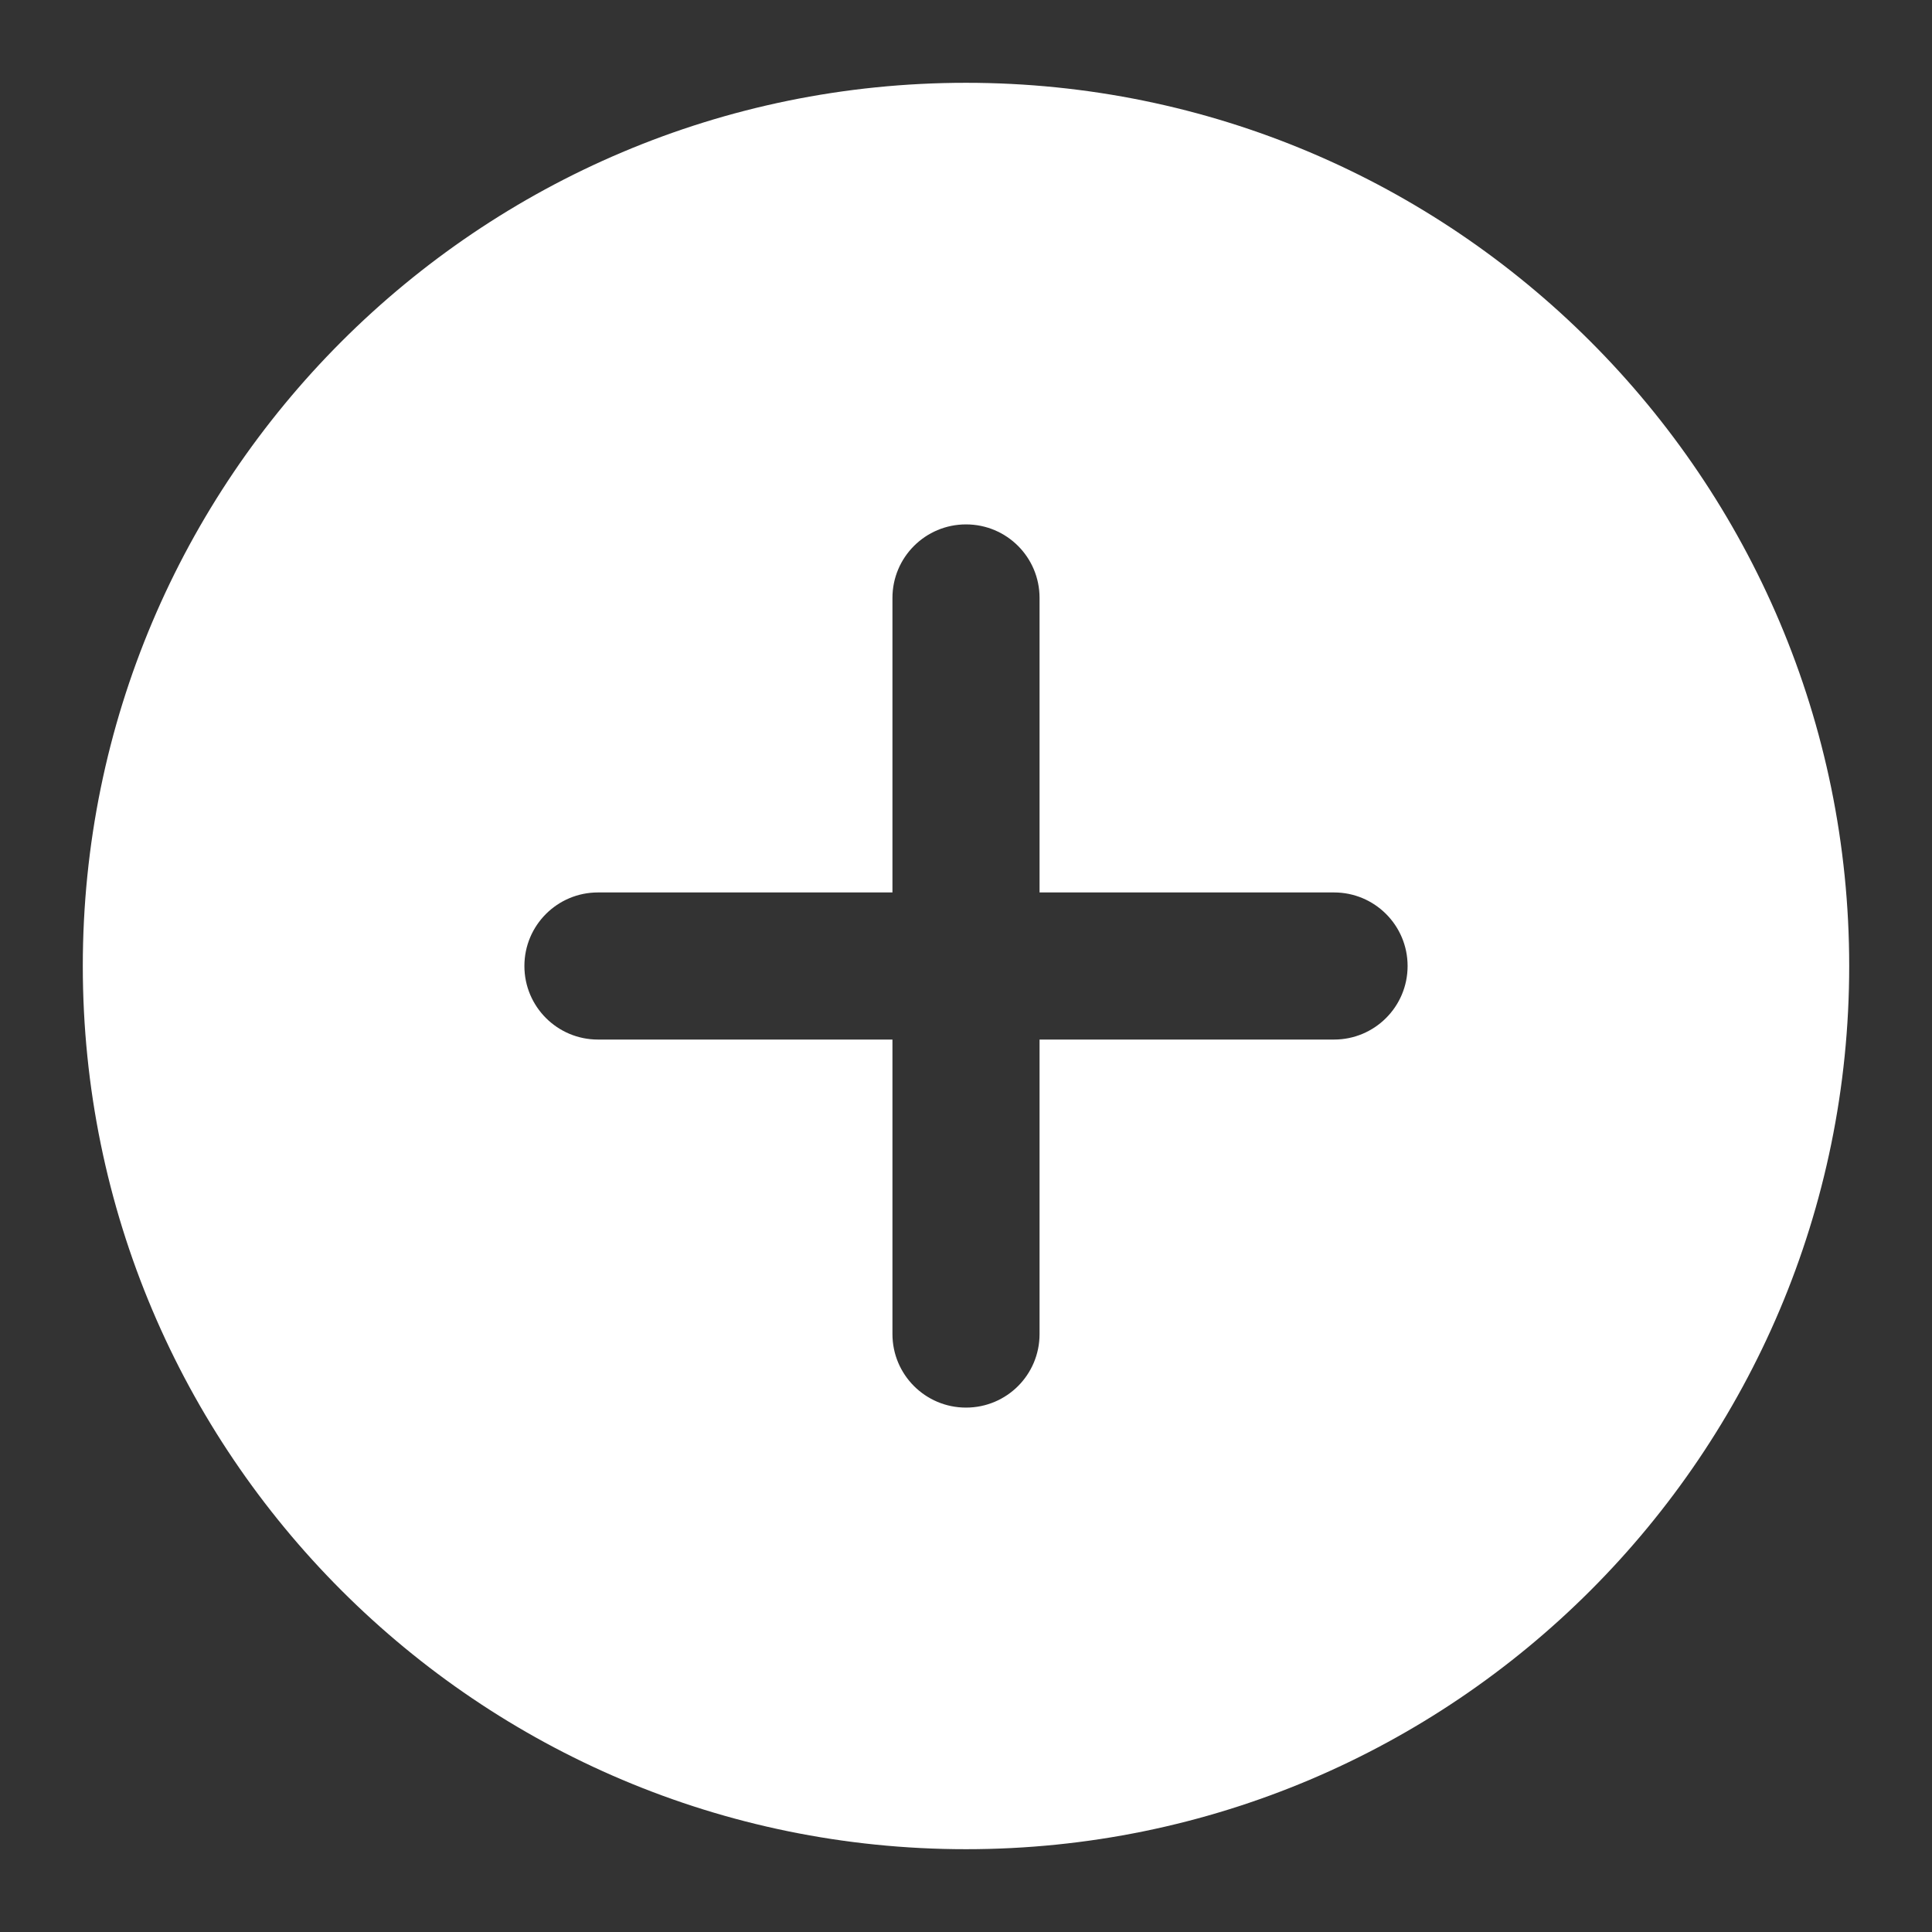 <svg width="14" height="14" viewBox="0 0 14 14" fill="none" xmlns="http://www.w3.org/2000/svg">
<rect x="0" y="0" width="14" height="14" fill="#333333" stroke="none"/>
<path d="M7 0.6C3.466 0.6 0.6 3.466 0.6 7C0.6 10.534 3.466 13.4 7 13.4C10.534 13.4 13.4 10.534 13.4 7C13.4 3.466 10.534 0.6 7 0.6ZM9.667 7.533H7.533V9.667C7.533 9.962 7.295 10.2 7 10.2C6.706 10.2 6.467 9.962 6.467 9.667V7.533H4.333C4.039 7.533 3.8 7.295 3.8 7C3.8 6.705 4.039 6.467 4.333 6.467H6.467V4.333C6.467 4.038 6.706 3.8 7 3.8C7.295 3.8 7.533 4.038 7.533 4.333V6.467H9.667C9.961 6.467 10.2 6.705 10.2 7C10.2 7.295 9.961 7.533 9.667 7.533Z" fill="white"/>
</svg>

